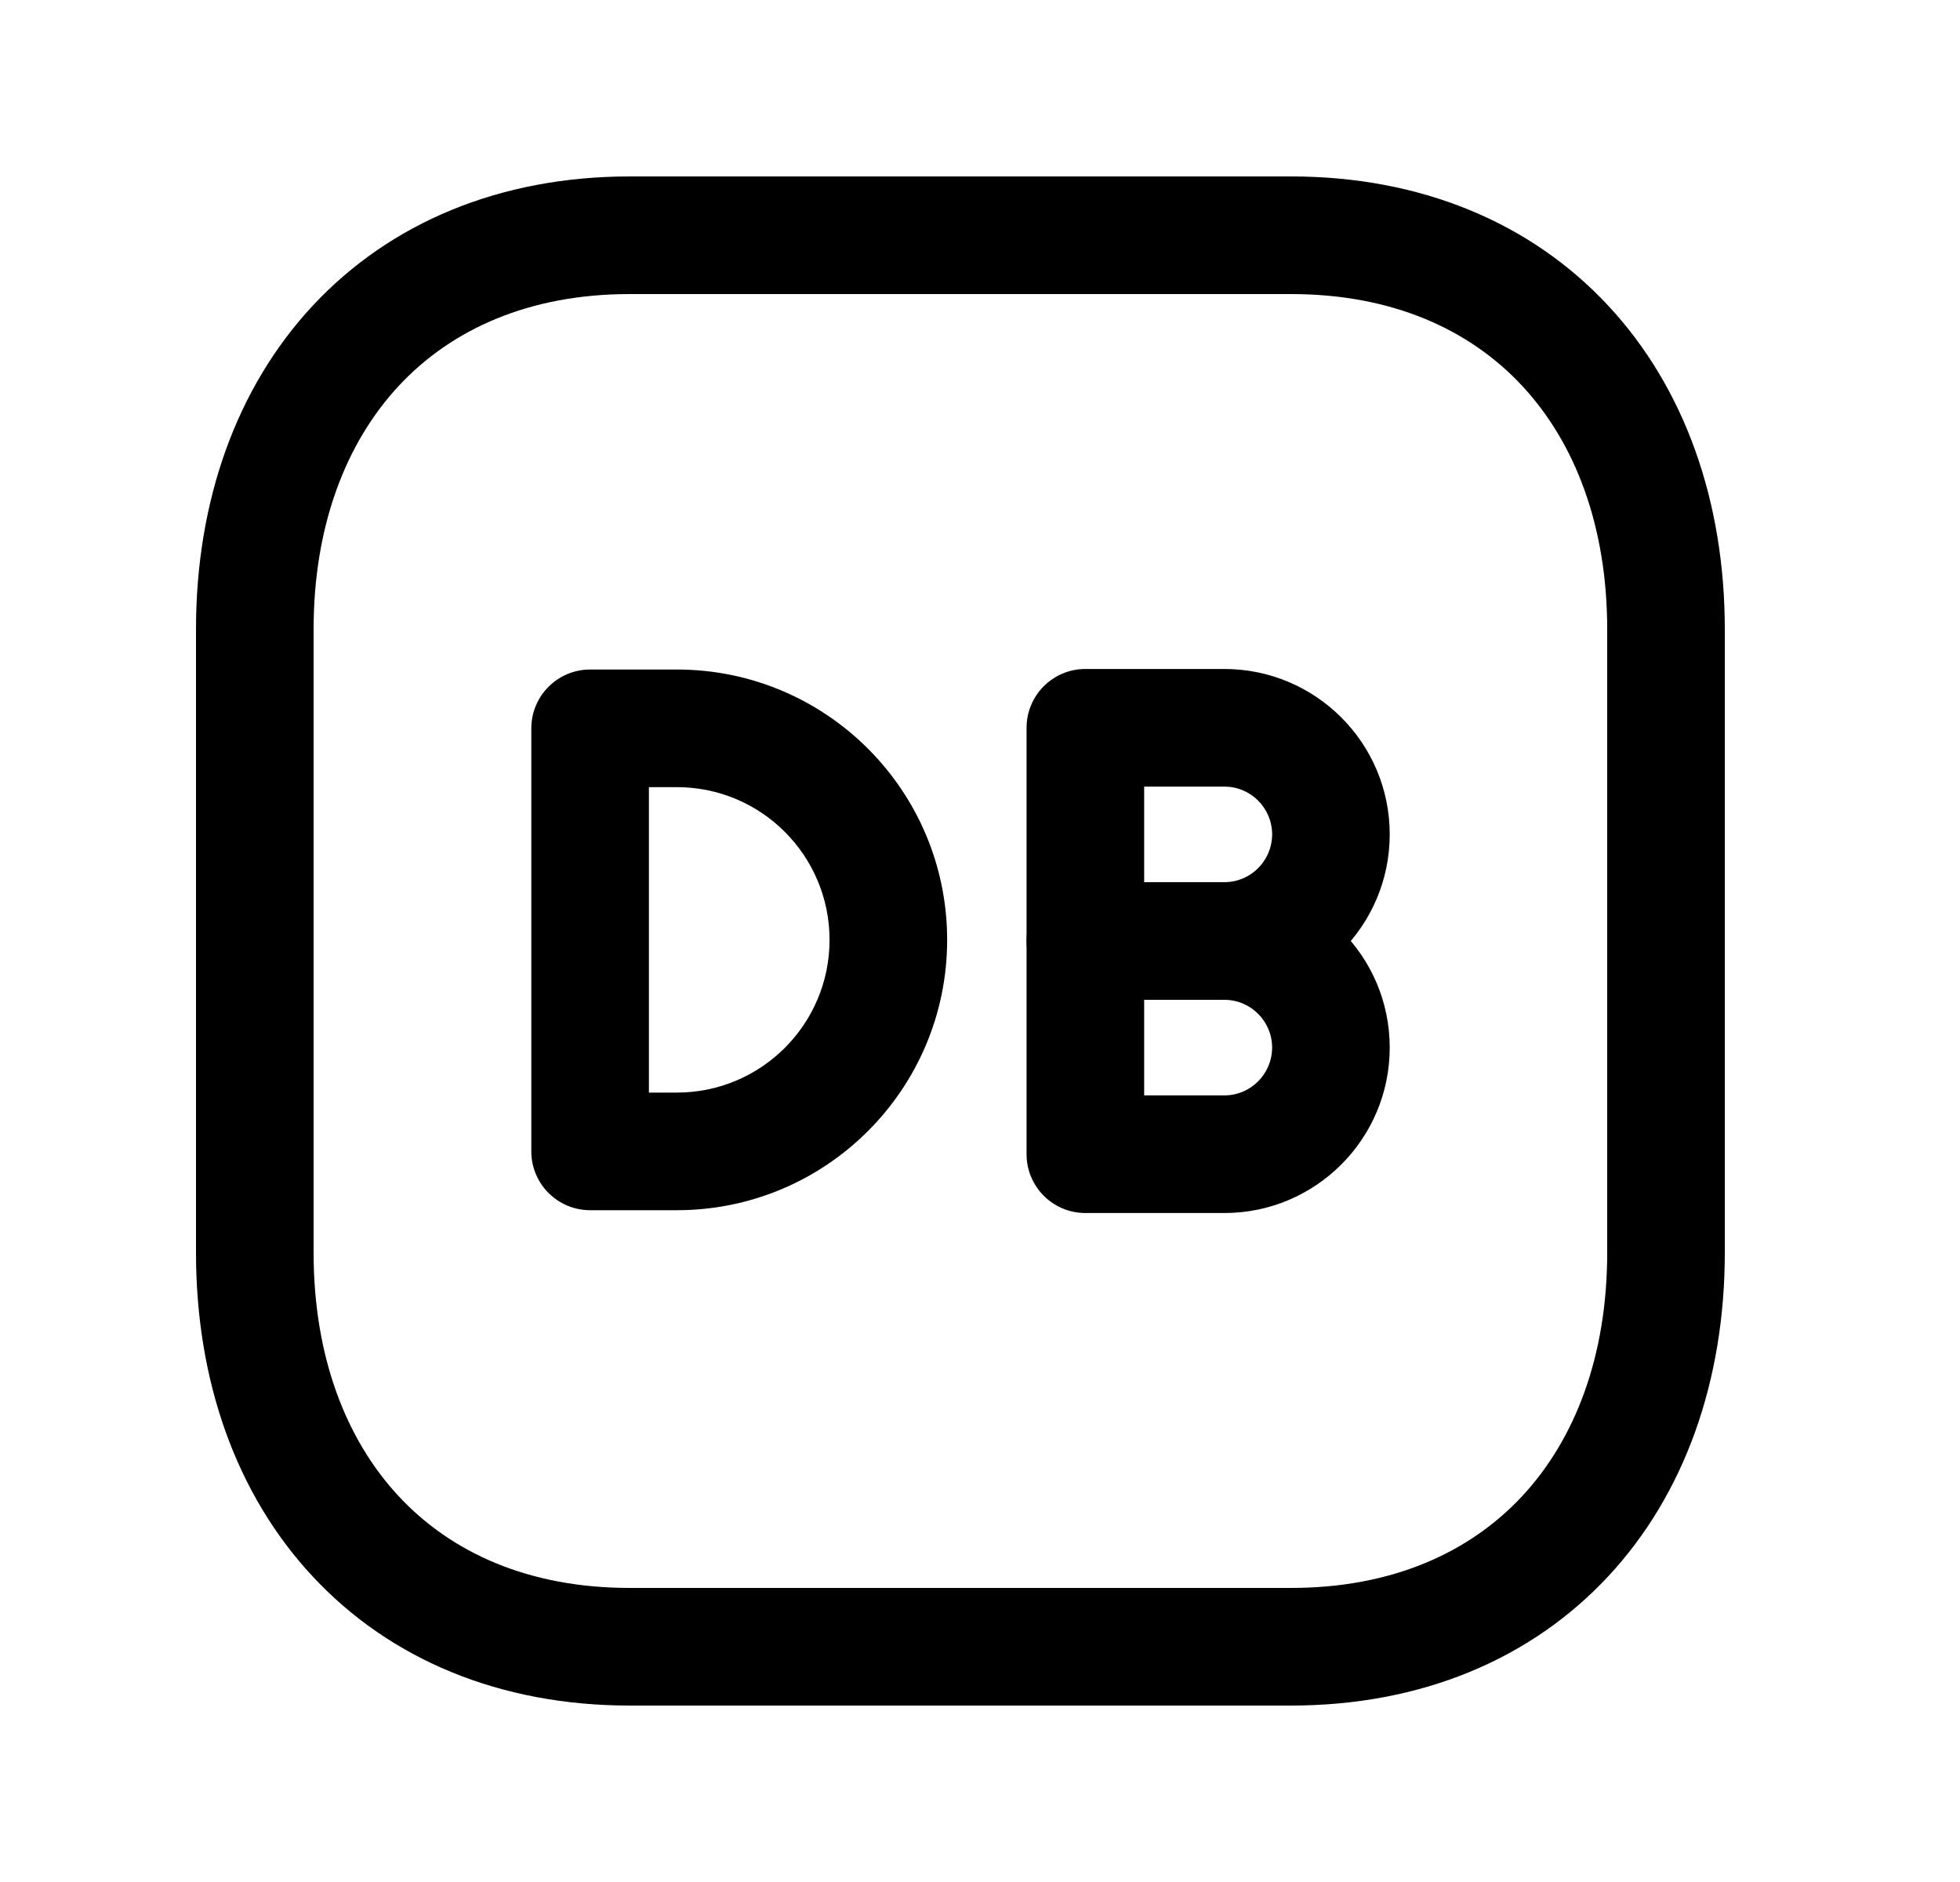<svg width="25" height="24" viewBox="0 0 25 24" fill="none" xmlns="http://www.w3.org/2000/svg">
<path fill-rule="evenodd" clip-rule="evenodd" d="M3.99 3.897C4.975 2.841 6.377 2.25 8.032 2.25H16.467C18.126 2.25 19.529 2.841 20.513 3.898C21.491 4.948 22 6.399 22 8.026V15.974C22 17.601 21.491 19.052 20.513 20.102C19.529 21.159 18.126 21.75 16.466 21.75H8.032C6.373 21.75 4.97 21.159 3.987 20.102C3.008 19.052 2.5 17.601 2.5 15.974V8.026C2.5 6.398 3.011 4.948 3.99 3.897ZM5.087 4.92C4.41 5.647 4 6.71 4 8.026V15.974C4 17.291 4.409 18.354 5.085 19.08C5.755 19.8 6.743 20.25 8.032 20.25H16.466C17.755 20.25 18.744 19.8 19.415 19.08C20.091 18.354 20.5 17.291 20.5 15.974V8.026C20.5 6.709 20.091 5.646 19.415 4.92C18.745 4.2 17.756 3.75 16.467 3.75H8.032C6.748 3.75 5.759 4.199 5.087 4.92Z" fill="black"/>
<path fill-rule="evenodd" clip-rule="evenodd" d="M13.094 9.281C13.094 8.867 13.43 8.531 13.844 8.531H15.616C16.78 8.531 17.726 9.474 17.726 10.64C17.726 11.806 16.78 12.75 15.616 12.75H13.844C13.43 12.75 13.094 12.414 13.094 12V9.281ZM14.594 10.031V11.25H15.616C15.953 11.25 16.226 10.977 16.226 10.64C16.226 10.304 15.953 10.031 15.616 10.031H14.594Z" fill="black"/>
<path fill-rule="evenodd" clip-rule="evenodd" d="M13.094 12C13.094 11.586 13.43 11.25 13.844 11.25H15.616C16.78 11.25 17.726 12.193 17.726 13.359C17.726 14.525 16.78 15.469 15.616 15.469H13.844C13.43 15.469 13.094 15.133 13.094 14.719V12ZM14.594 12.75V13.969H15.616C15.953 13.969 16.226 13.695 16.226 13.359C16.226 13.023 15.953 12.75 15.616 12.75H14.594Z" fill="black"/>
<path fill-rule="evenodd" clip-rule="evenodd" d="M6.777 9.288C6.777 8.874 7.113 8.538 7.527 8.538H8.634C10.538 8.538 12.081 10.082 12.081 11.986C12.081 13.889 10.538 15.433 8.634 15.433H7.527C7.113 15.433 6.777 15.097 6.777 14.683V9.288ZM8.277 10.038V13.933H8.634C9.709 13.933 10.581 13.061 10.581 11.986C10.581 10.91 9.709 10.038 8.634 10.038H8.277Z" fill="black"/>
</svg>